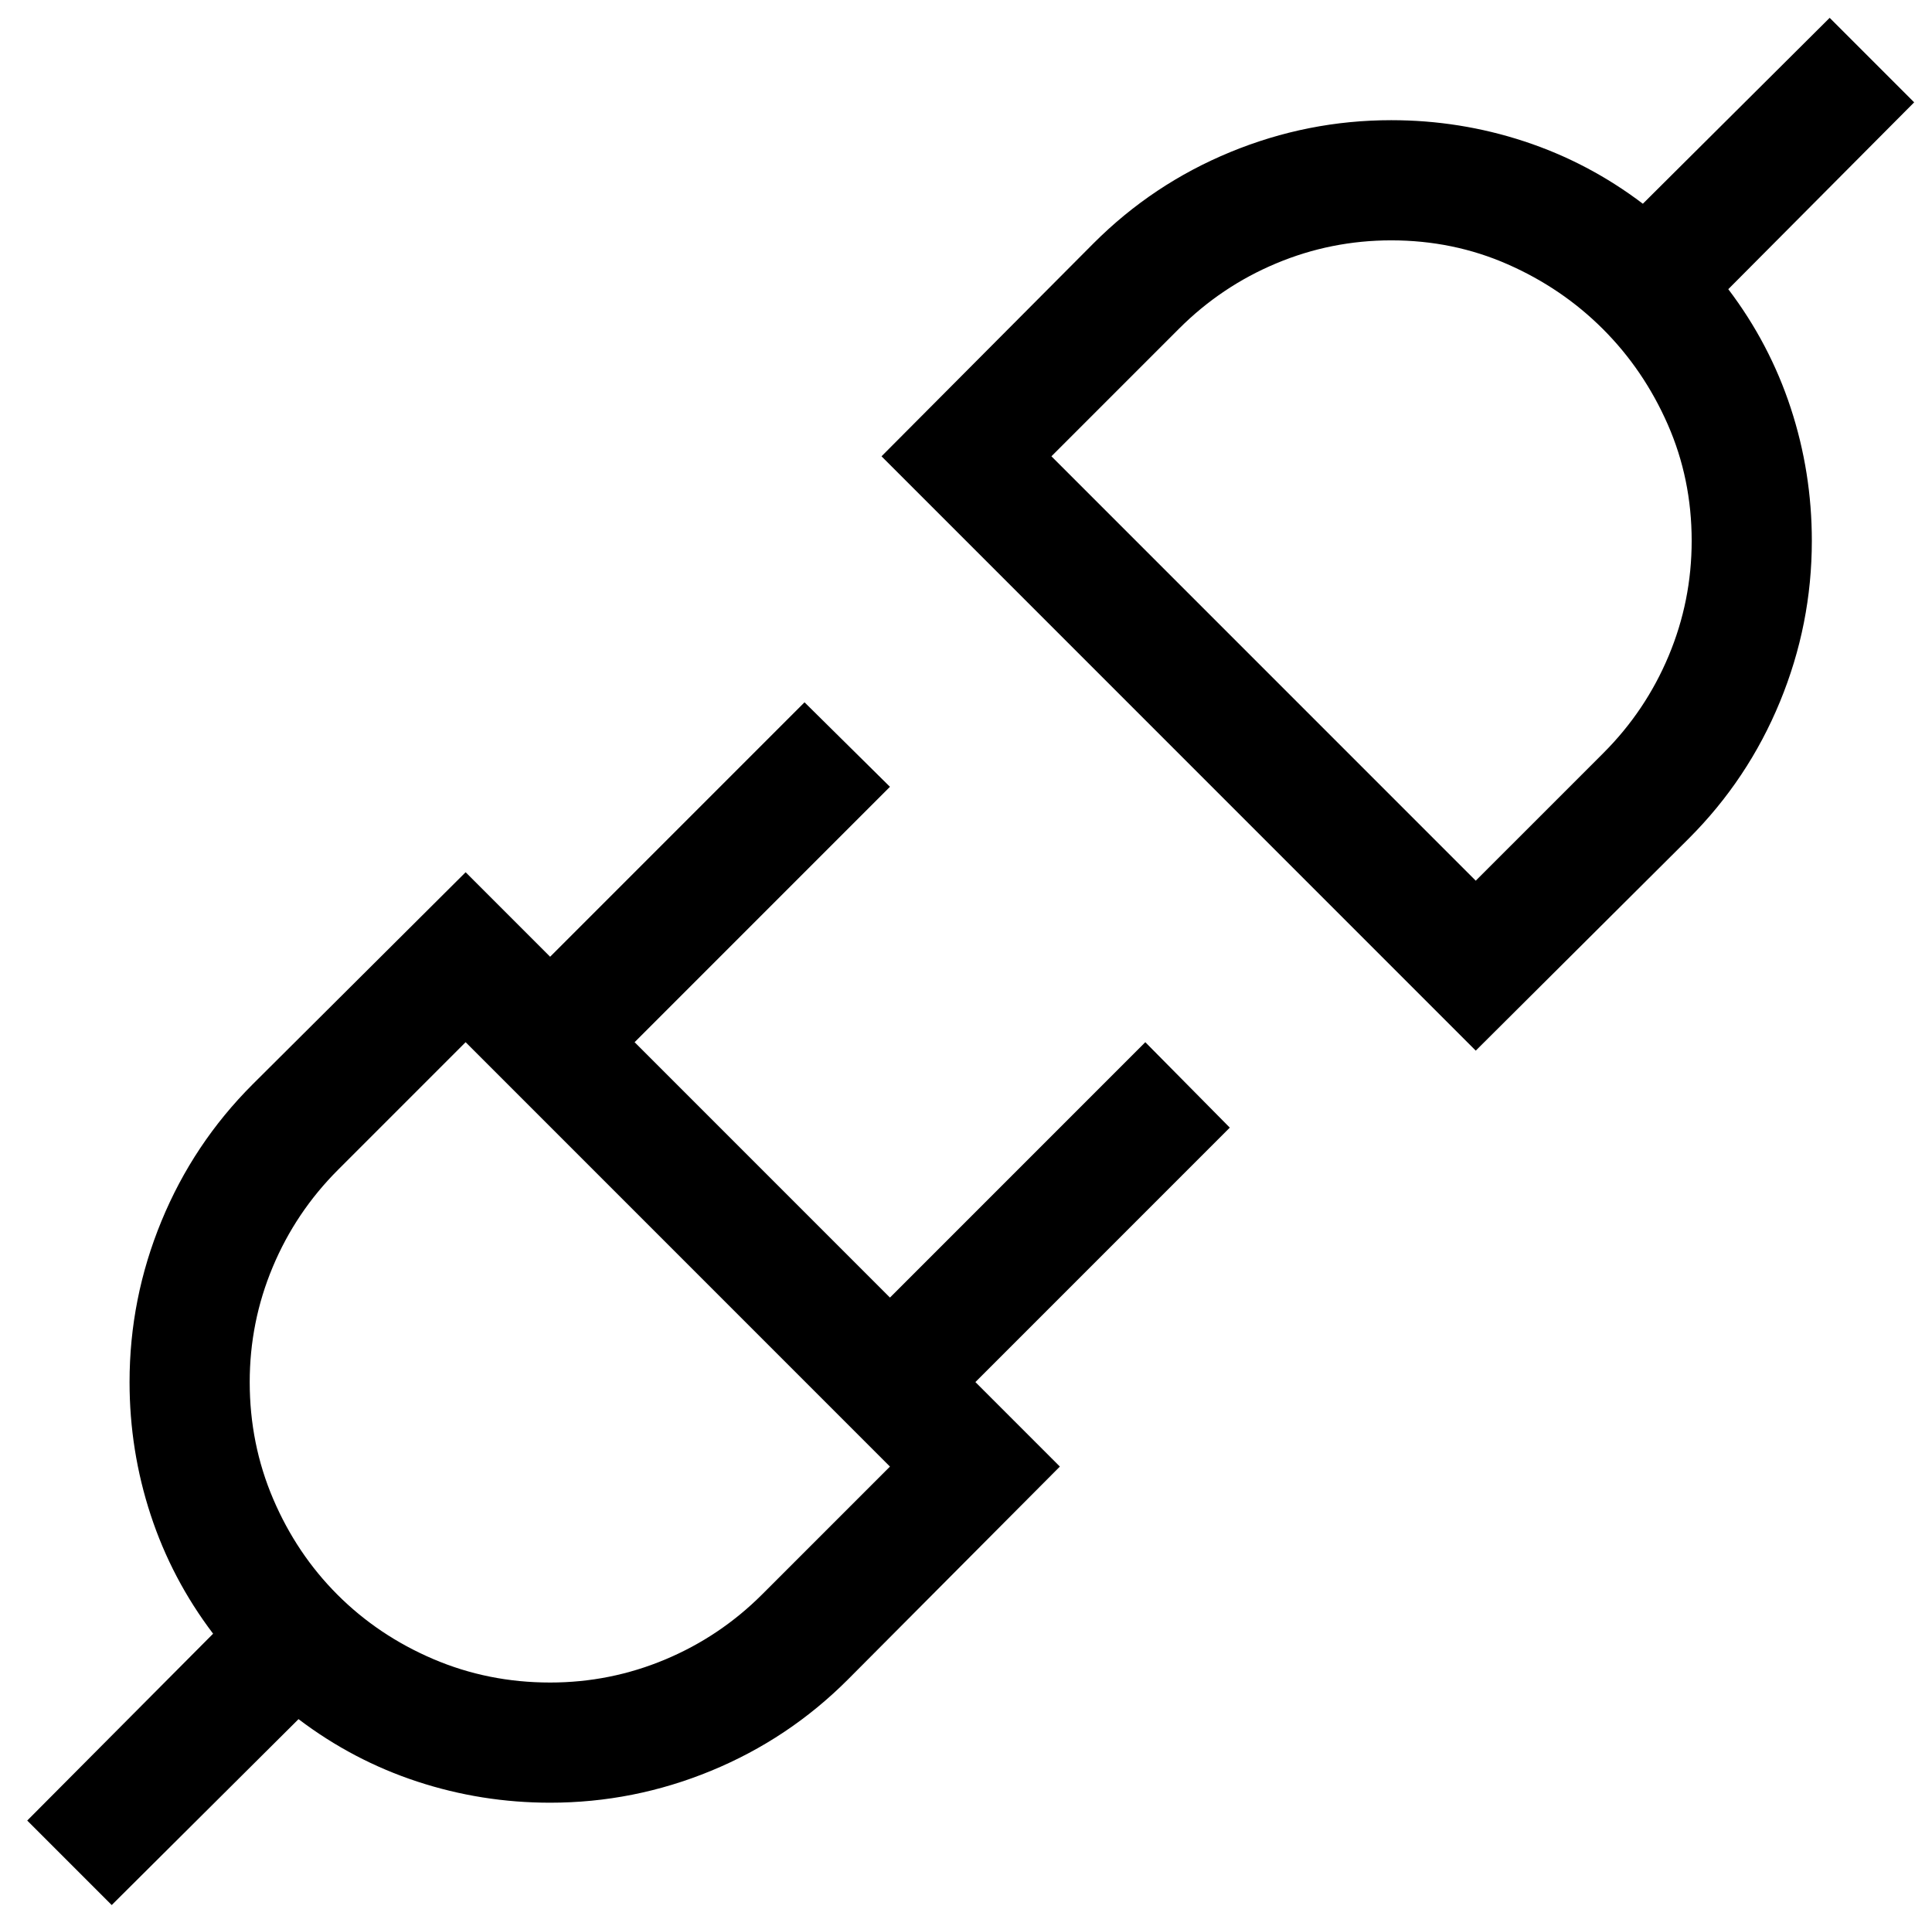 <?xml version="1.0" standalone="no"?>
<!DOCTYPE svg PUBLIC "-//W3C//DTD SVG 1.1//EN" "http://www.w3.org/Graphics/SVG/1.1/DTD/svg11.dtd" >
<svg xmlns="http://www.w3.org/2000/svg" xmlns:xlink="http://www.w3.org/1999/xlink" version="1.1" viewBox="-10 0 2058 2048">
   <path fill="#000000"
d="M1300 1201l-271 271l90 90l-226 227q-63 63 -145.5 97t-171.5 34q-73 0 -141.5 -22.5t-126.5 -66.5l-199 198l-90 -90l198 -199q-44 -58 -66.5 -126.5t-22.5 -141.5q0 -89 34 -171.5t97 -145.5l227 -226l90 90l271 -271l91 90l-272 272l272 272l272 -272zM576 1792
q64 0 122.5 -24.5t103.5 -69.5l136 -136l-452 -452l-136 136q-45 45 -69.5 103.5t-24.5 122.5q0 66 25 124.5t68.5 102t102 68.5t124.5 25zM1831 308q44 58 66.5 126.5t22.5 141.5q0 89 -34 171.5t-97 145.5l-227 226l-633 -633l226 -227q63 -63 145.5 -97t171.5 -34
q73 0 141.5 22.5t126.5 66.5l199 -198l90 90zM1698 802q45 -45 69.5 -103.5t24.5 -122.5q0 -66 -25.5 -124t-69 -101.5t-101.5 -69t-124 -25.5q-64 0 -122.5 24.5t-103.5 69.5l-136 136l452 452z" />
</svg>

